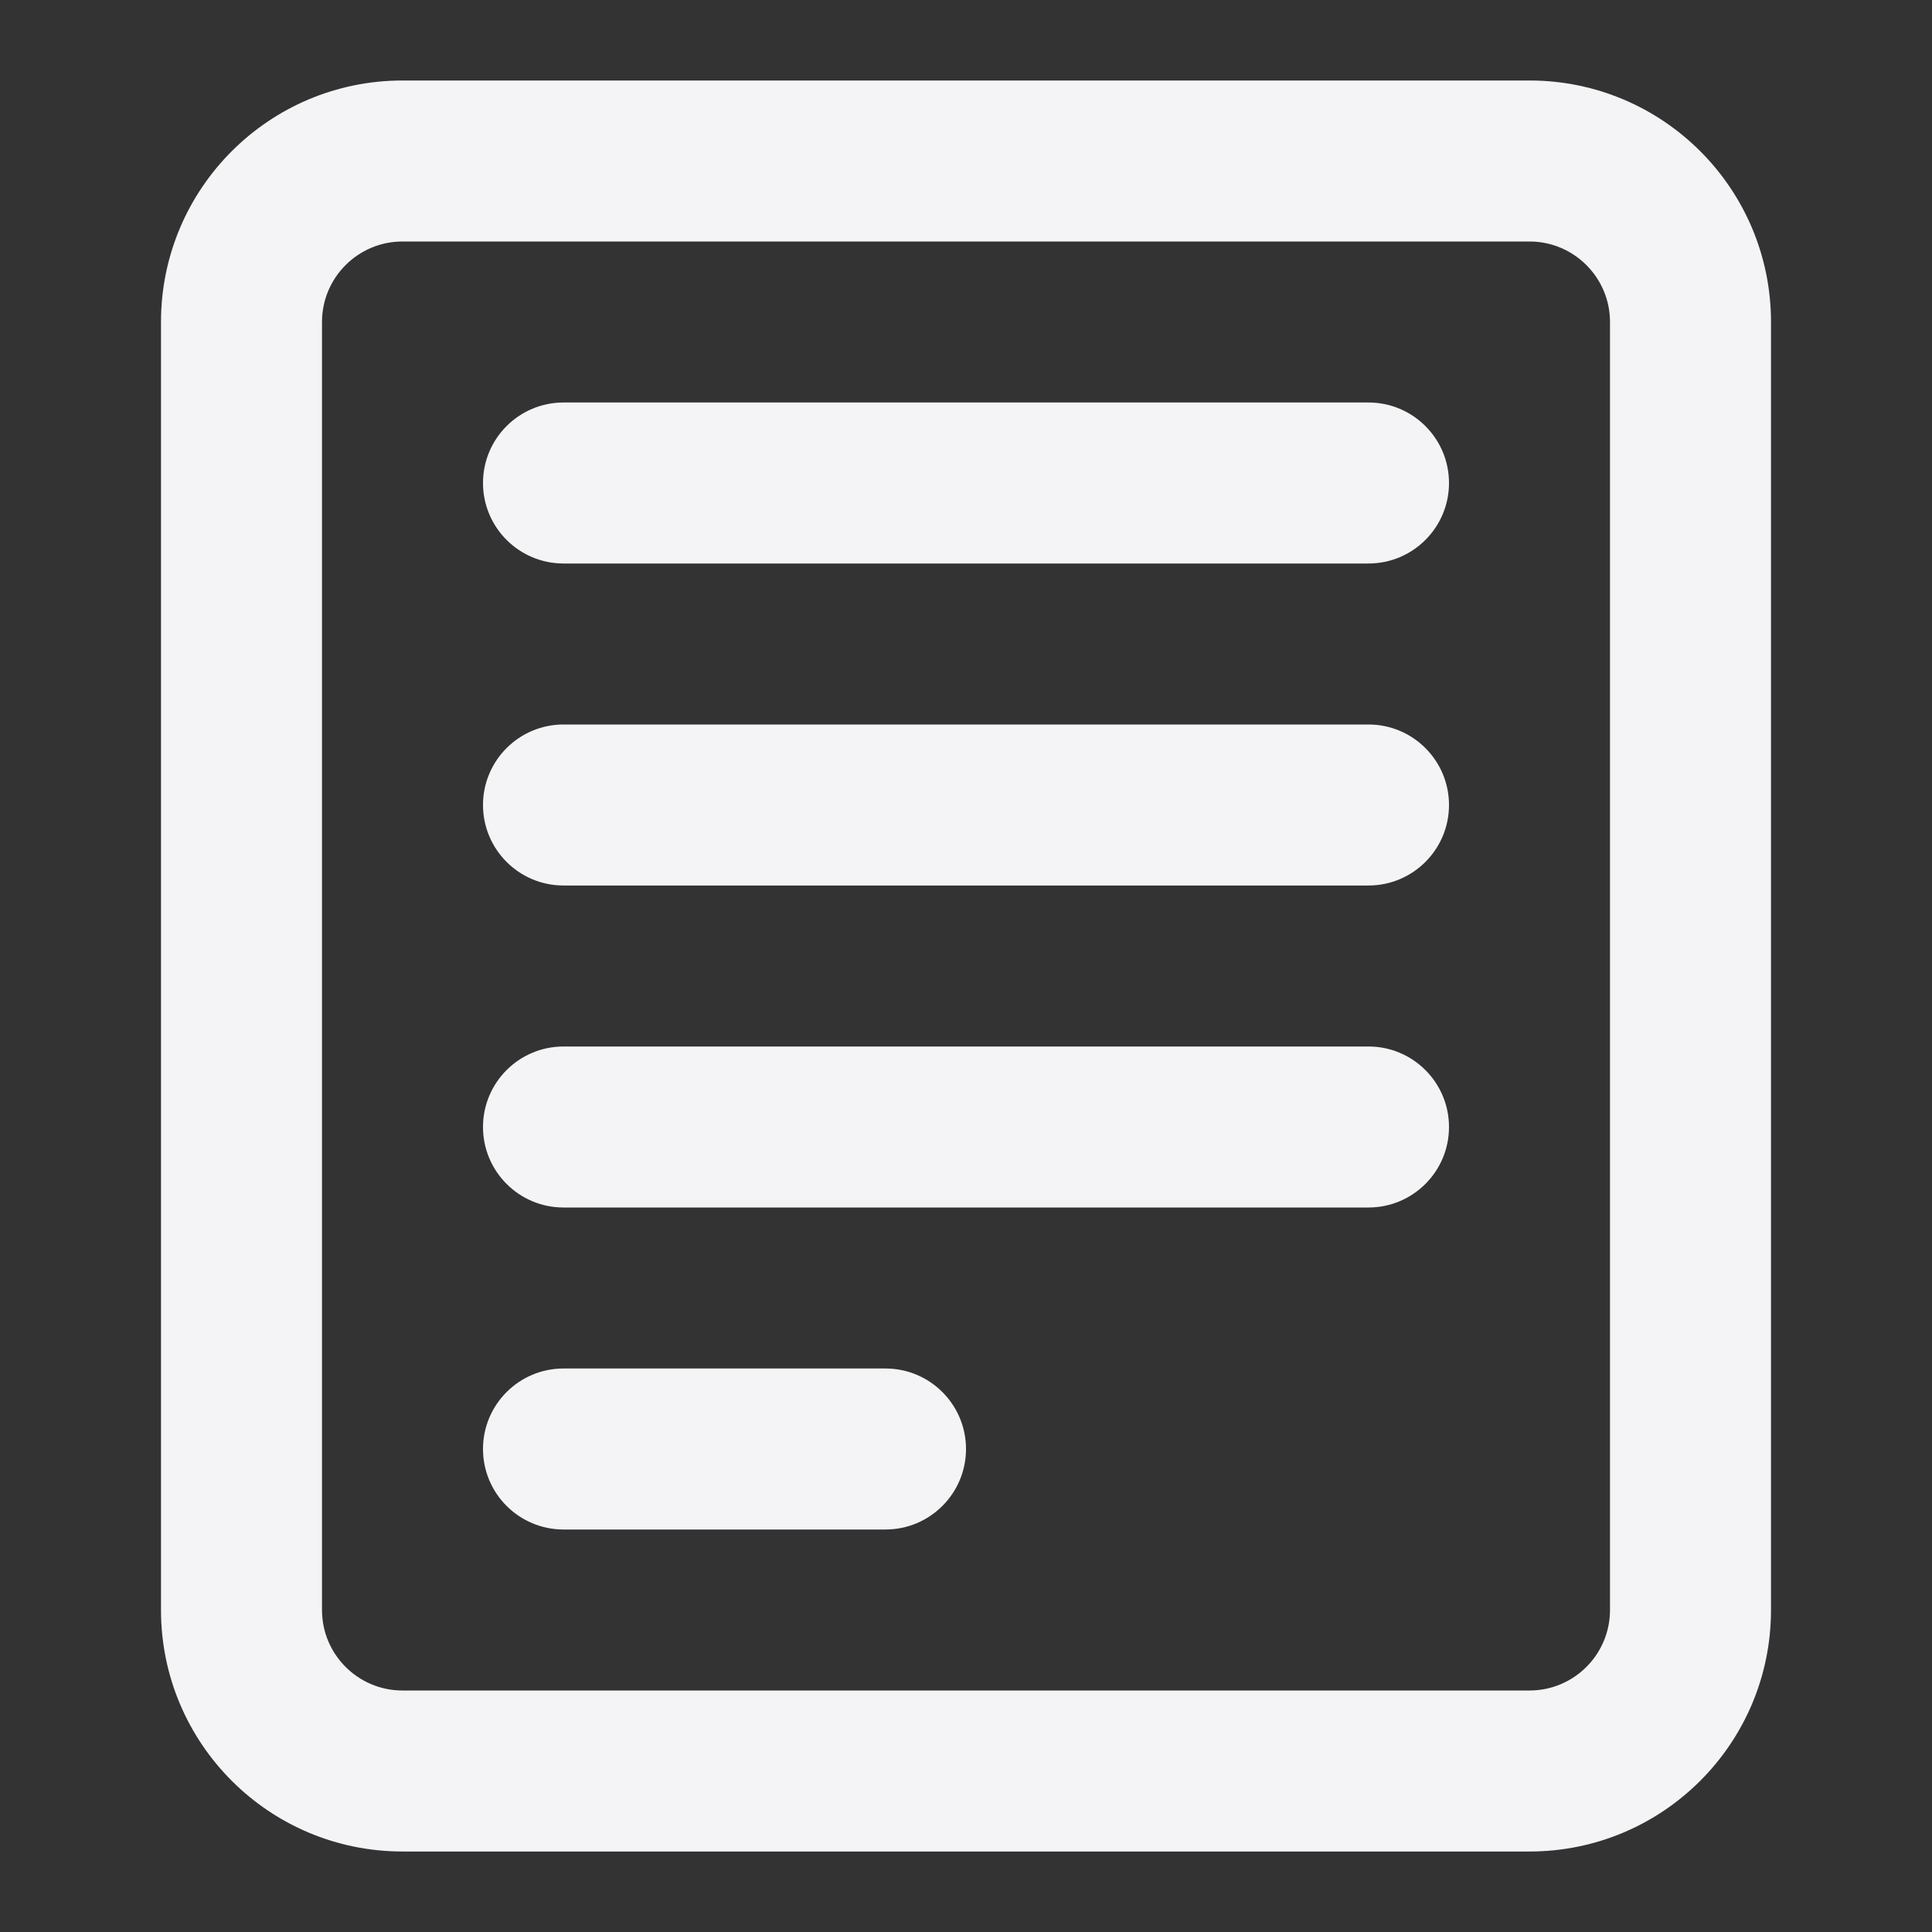 <svg fill="none" height="24" viewBox="0 0 24 24" width="24" xmlns="http://www.w3.org/2000/svg"><rect x="0" y="0" width="24" height="24" fill="#333333" stroke="none"/><g fill="#f4f4f7"><path d="m6 6c0-.552.448-1 1-1h10c.552 0 1 .448 1 1s-.448 1-1 1h-10c-.552 0-1-.448-1-1z"/><path d="m6 10c0-.552.448-1 1-1h10c.552 0 1 .448 1 1 0 .552-.448 1-1 1h-10c-.552 0-1-.448-1-1z"/><path d="m7 13c-.552 0-1 .448-1 1s.448 1 1 1h10c.552 0 1-.448 1-1s-.448-1-1-1z"/><path d="m6 18c0-.552.448-1 1-1h4c.552 0 1 .448 1 1s-.448 1-1 1h-4c-.552 0-1-.448-1-1z"/><path clip-rule="evenodd" d="m2 4c0-1.657 1.343-3 3-3h14c1.657 0 3 1.343 3 3v16c0 1.657-1.343 3-3 3h-14c-1.657 0-3-1.343-3-3zm3-1h14c.552 0 1 .448 1 1v16c0 .552-.448 1-1 1h-14c-.552 0-1-.448-1-1v-16c0-.552.448-1 1-1z" fill-rule="evenodd"/></g></svg>